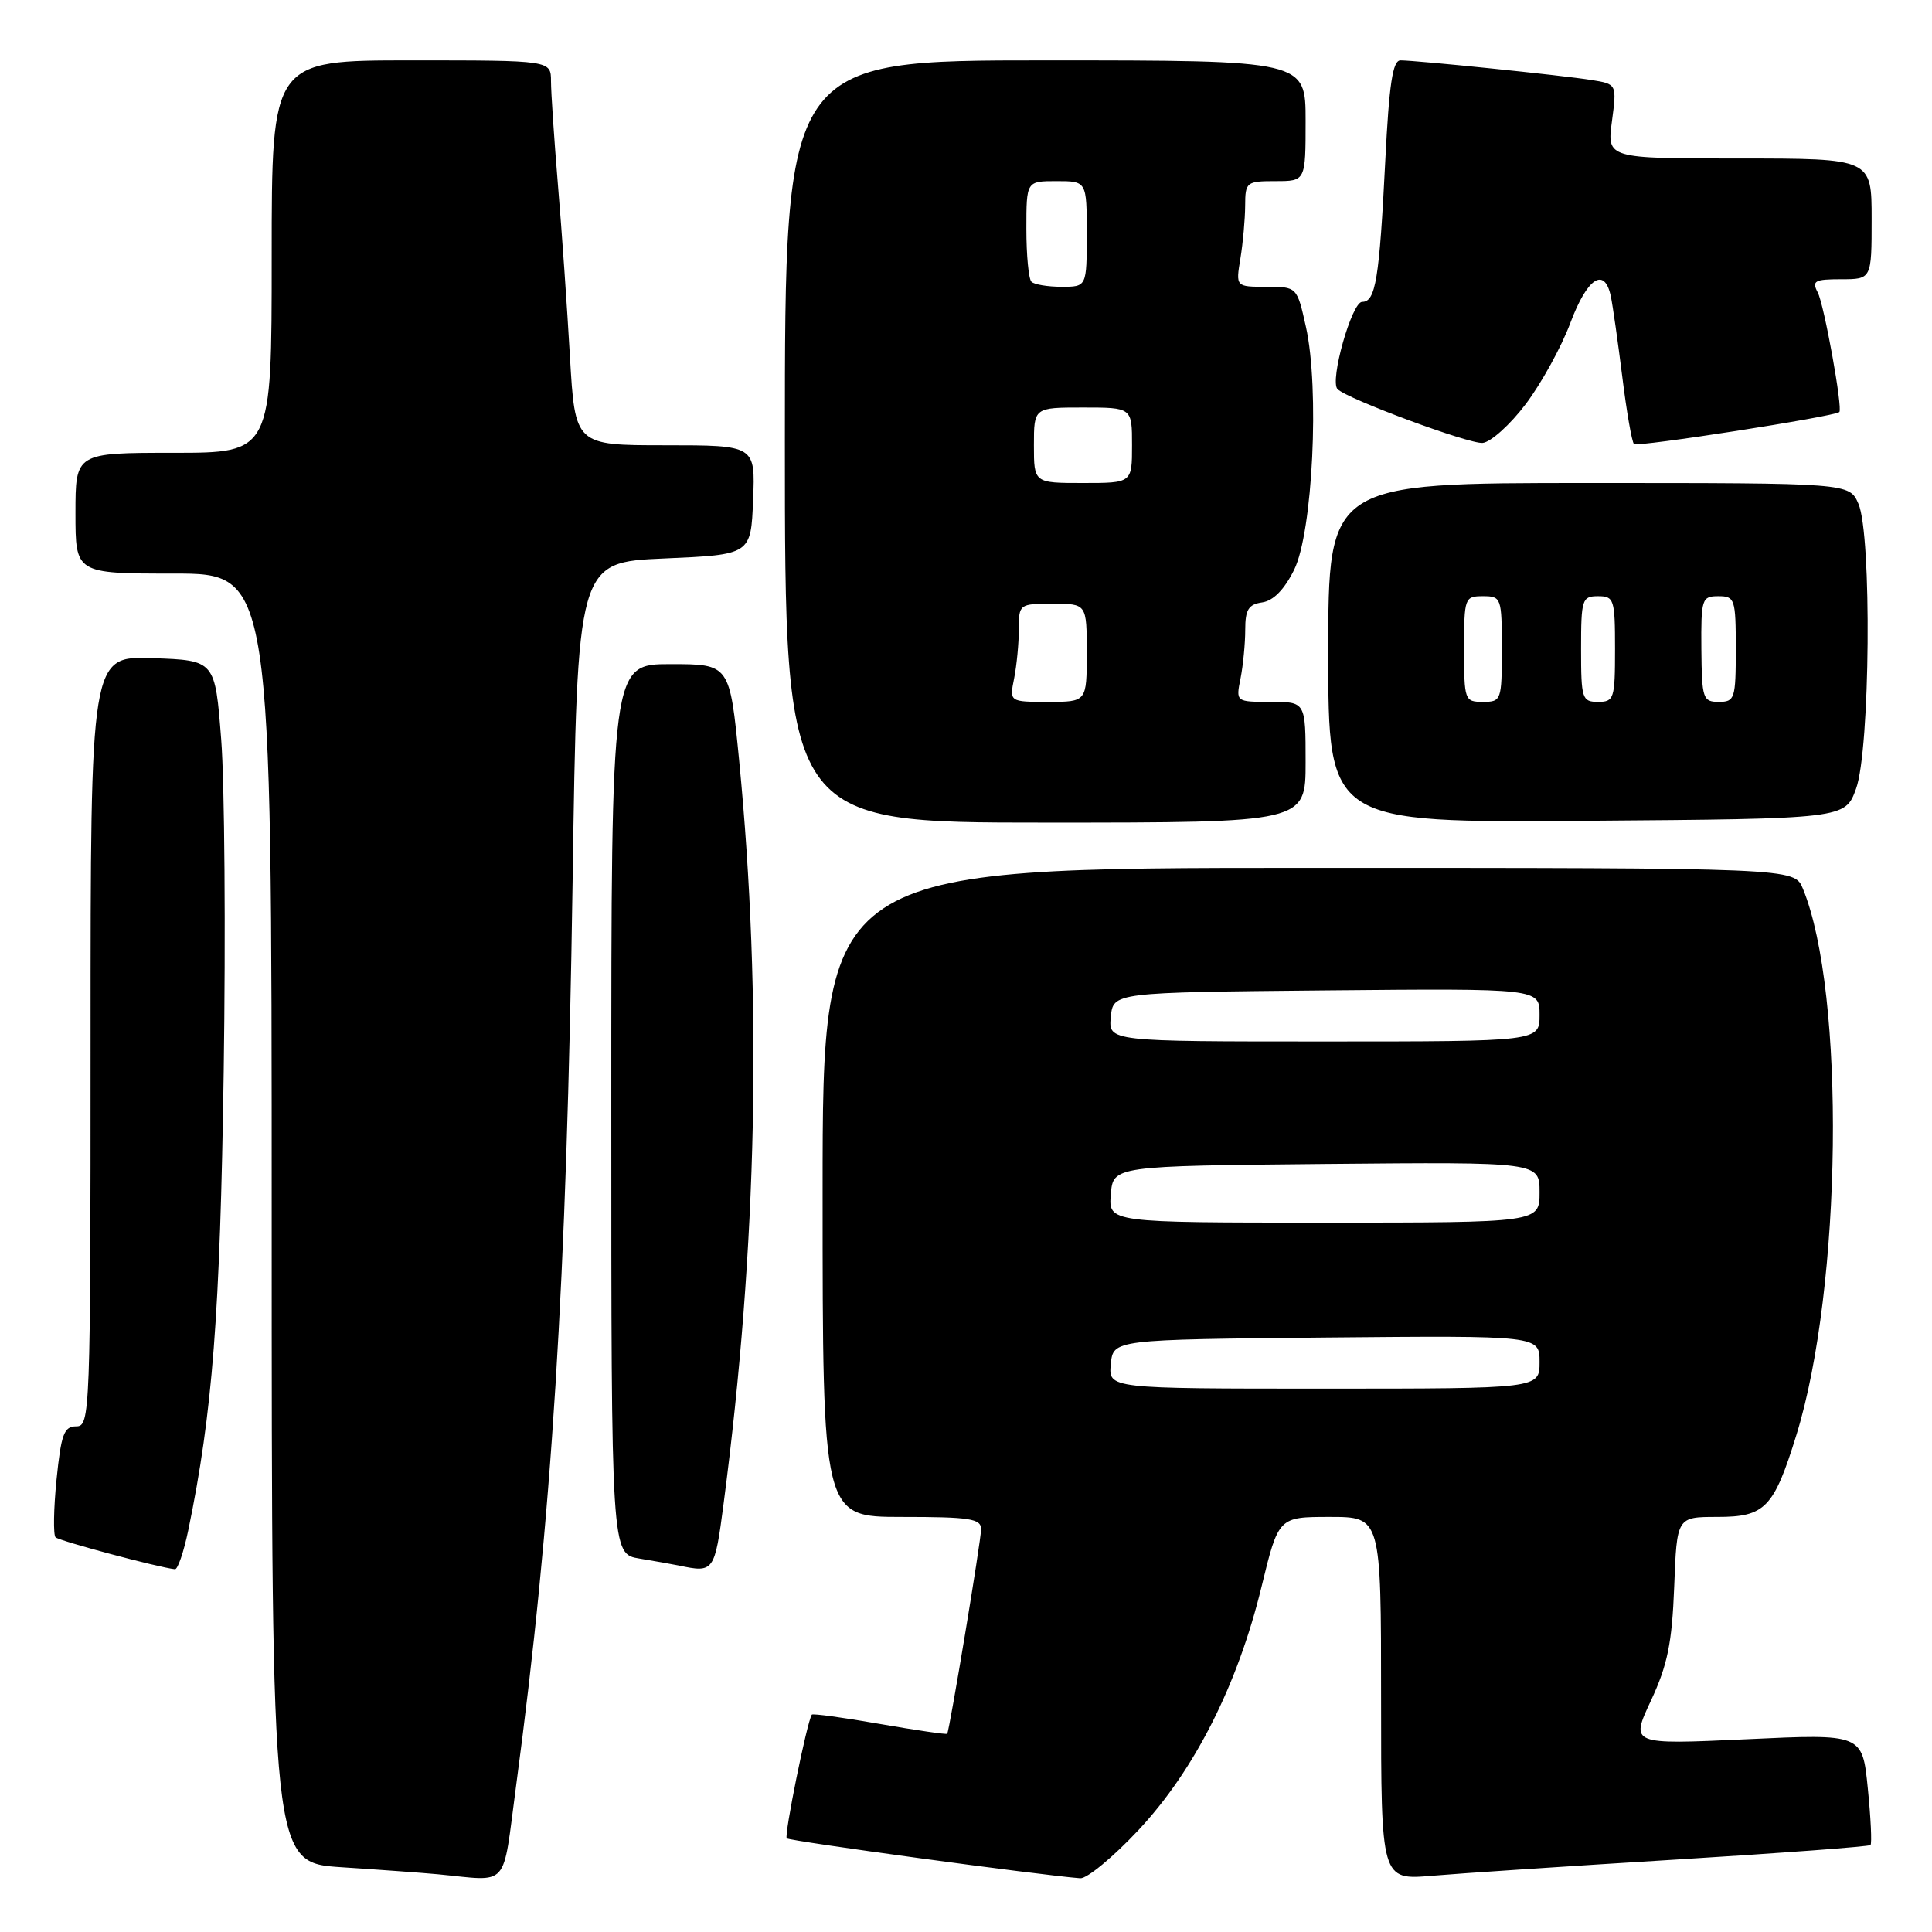 <?xml version="1.0" encoding="UTF-8" standalone="no"?>
<!DOCTYPE svg PUBLIC "-//W3C//DTD SVG 1.1//EN" "http://www.w3.org/Graphics/SVG/1.1/DTD/svg11.dtd" >
<svg xmlns="http://www.w3.org/2000/svg" xmlns:xlink="http://www.w3.org/1999/xlink" version="1.1" viewBox="0 0 256 256">
 <g >
 <path fill="currentColor"
d=" M 68.37 236.75 C 73.14 201.11 75.07 170.28 75.87 117.00 C 76.50 74.50 76.50 74.50 88.00 74.00 C 99.50 73.50 99.50 73.50 99.79 66.25 C 100.09 59.00 100.09 59.00 88.14 59.00 C 76.20 59.00 76.20 59.00 75.52 47.25 C 75.15 40.79 74.44 30.55 73.93 24.50 C 73.43 18.45 73.01 12.26 73.01 10.75 C 73.00 8.00 73.00 8.00 54.50 8.00 C 36.00 8.00 36.00 8.00 36.00 34.00 C 36.00 60.00 36.00 60.00 23.00 60.00 C 10.00 60.00 10.00 60.00 10.00 68.00 C 10.00 76.00 10.00 76.00 23.00 76.00 C 36.00 76.00 36.00 76.00 36.00 161.41 C 36.00 246.81 36.00 246.81 45.25 247.42 C 50.34 247.75 56.08 248.17 58.00 248.35 C 67.63 249.26 66.53 250.49 68.37 236.75 Z  M 150.86 242.49 C 158.29 234.55 164.00 223.25 167.16 210.25 C 169.41 201.00 169.41 201.00 176.21 201.00 C 183.00 201.00 183.00 201.00 183.00 225.06 C 183.00 249.12 183.00 249.12 189.75 248.55 C 193.46 248.23 207.97 247.27 221.99 246.41 C 236.02 245.55 247.65 244.68 247.85 244.48 C 248.05 244.28 247.89 240.88 247.49 236.93 C 246.77 229.74 246.77 229.74 231.40 230.46 C 216.03 231.17 216.03 231.17 218.76 225.34 C 220.96 220.61 221.55 217.73 221.84 210.25 C 222.19 201.00 222.19 201.00 227.54 201.00 C 233.89 201.00 235.03 199.83 238.03 190.15 C 244.09 170.58 244.56 131.55 238.89 117.75 C 237.76 115.00 237.76 115.00 173.38 115.00 C 109.00 115.00 109.00 115.00 109.00 158.00 C 109.00 201.00 109.00 201.00 119.50 201.00 C 128.54 201.00 130.00 201.23 130.00 202.63 C 130.00 204.10 125.84 229.17 125.51 229.73 C 125.43 229.86 121.41 229.27 116.57 228.43 C 111.73 227.58 107.68 227.03 107.57 227.20 C 106.92 228.19 103.88 243.21 104.25 243.59 C 104.63 243.96 137.78 248.47 143.14 248.88 C 144.03 248.94 147.51 246.07 150.86 242.49 Z  M 24.95 202.75 C 28.16 187.24 29.17 174.14 29.64 142.00 C 29.91 123.57 29.76 103.78 29.31 98.00 C 28.50 87.50 28.50 87.50 20.25 87.21 C 12.00 86.92 12.00 86.92 12.00 137.96 C 12.00 187.42 11.94 189.00 10.10 189.00 C 8.48 189.00 8.10 190.04 7.49 196.06 C 7.10 199.94 7.05 203.38 7.36 203.70 C 7.85 204.18 20.96 207.69 23.18 207.93 C 23.55 207.97 24.35 205.64 24.95 202.75 Z  M 95.88 199.25 C 100.35 165.11 101.03 132.46 97.94 100.75 C 96.69 88.00 96.69 88.00 88.85 88.00 C 81.00 88.00 81.00 88.00 81.00 146.95 C 81.00 205.91 81.00 205.91 84.75 206.52 C 86.81 206.86 89.17 207.28 90.00 207.45 C 94.59 208.42 94.70 208.28 95.88 199.25 Z  M 173.00 101.00 C 173.00 93.00 173.00 93.00 168.38 93.00 C 163.75 93.00 163.75 93.00 164.38 89.88 C 164.72 88.16 165.00 85.26 165.00 83.44 C 165.00 80.78 165.43 80.08 167.25 79.82 C 168.72 79.61 170.19 78.11 171.48 75.50 C 173.94 70.52 174.87 51.46 173.04 43.30 C 171.86 38.00 171.86 38.00 167.80 38.00 C 163.74 38.00 163.74 38.00 164.36 34.25 C 164.70 32.19 164.98 29.04 164.99 27.25 C 165.00 24.13 165.16 24.00 169.00 24.00 C 173.00 24.00 173.00 24.00 173.00 16.00 C 173.00 8.00 173.00 8.00 138.50 8.00 C 104.00 8.00 104.00 8.00 104.00 58.50 C 104.00 109.00 104.00 109.00 138.50 109.00 C 173.00 109.00 173.00 109.00 173.00 101.00 Z  M 245.94 104.50 C 247.81 99.34 248.04 70.83 246.25 66.75 C 245.05 64.00 245.05 64.00 210.52 64.00 C 176.00 64.00 176.00 64.00 176.00 86.51 C 176.00 109.03 176.00 109.03 210.25 108.76 C 244.49 108.50 244.49 108.50 245.94 104.50 Z  M 202.17 53.54 C 204.23 50.81 206.89 45.98 208.08 42.79 C 210.31 36.82 212.60 35.30 213.44 39.25 C 213.70 40.49 214.38 45.29 214.96 49.92 C 215.53 54.55 216.23 58.56 216.51 58.84 C 216.94 59.27 243.07 55.20 243.72 54.60 C 244.20 54.15 241.71 40.37 240.86 38.75 C 240.05 37.22 240.44 37.00 243.96 37.00 C 248.00 37.00 248.00 37.00 248.00 29.00 C 248.00 21.00 248.00 21.00 230.47 21.00 C 212.93 21.00 212.93 21.00 213.59 16.07 C 214.24 11.14 214.24 11.14 210.87 10.60 C 207.11 9.99 187.68 8.00 185.57 8.00 C 184.54 8.00 184.07 11.12 183.56 21.25 C 182.77 37.01 182.28 40.00 180.49 40.00 C 179.12 40.00 176.16 50.49 177.23 51.56 C 178.55 52.88 194.68 58.86 196.46 58.69 C 197.54 58.58 200.11 56.27 202.17 53.54 Z  M 147.19 180.75 C 147.50 177.50 147.50 177.50 175.75 177.23 C 204.00 176.97 204.00 176.97 204.00 180.48 C 204.00 184.00 204.00 184.00 175.44 184.00 C 146.87 184.00 146.87 184.00 147.19 180.75 Z  M 147.19 158.25 C 147.50 154.50 147.50 154.50 175.75 154.23 C 204.00 153.97 204.00 153.97 204.00 157.98 C 204.00 162.00 204.00 162.00 175.44 162.00 C 146.88 162.00 146.88 162.00 147.19 158.25 Z  M 147.19 134.75 C 147.50 131.50 147.50 131.50 175.75 131.23 C 204.00 130.97 204.00 130.97 204.00 134.48 C 204.00 138.00 204.00 138.00 175.44 138.00 C 146.87 138.00 146.87 138.00 147.19 134.75 Z  M 134.38 89.88 C 134.72 88.16 135.00 85.23 135.00 83.38 C 135.00 80.04 135.06 80.00 139.50 80.00 C 144.00 80.00 144.00 80.00 144.00 86.50 C 144.00 93.00 144.00 93.00 138.88 93.00 C 133.75 93.00 133.75 93.00 134.38 89.88 Z  M 137.00 59.00 C 137.00 54.00 137.00 54.00 143.50 54.00 C 150.00 54.00 150.00 54.00 150.00 59.00 C 150.00 64.00 150.00 64.00 143.50 64.00 C 137.00 64.00 137.00 64.00 137.00 59.00 Z  M 136.67 37.33 C 136.30 36.97 136.00 33.82 136.00 30.33 C 136.00 24.00 136.00 24.00 140.00 24.00 C 144.00 24.00 144.00 24.00 144.00 31.00 C 144.00 38.00 144.00 38.00 140.67 38.00 C 138.83 38.00 137.03 37.70 136.67 37.33 Z  M 194.00 86.00 C 194.00 79.20 194.07 79.00 196.50 79.00 C 198.93 79.00 199.00 79.20 199.00 86.00 C 199.00 92.80 198.93 93.00 196.50 93.00 C 194.07 93.00 194.00 92.80 194.00 86.00 Z  M 209.50 86.00 C 209.50 79.41 209.63 79.00 211.75 79.00 C 213.87 79.00 214.00 79.41 214.00 86.00 C 214.00 92.59 213.87 93.00 211.75 93.00 C 209.63 93.00 209.50 92.59 209.50 86.00 Z  M 225.44 86.00 C 225.39 79.34 225.50 79.00 227.69 79.00 C 229.88 79.00 230.00 79.36 230.00 86.00 C 230.00 92.59 229.87 93.00 227.75 93.00 C 225.64 93.00 225.50 92.58 225.44 86.00 Z "/>
</g>
</svg>